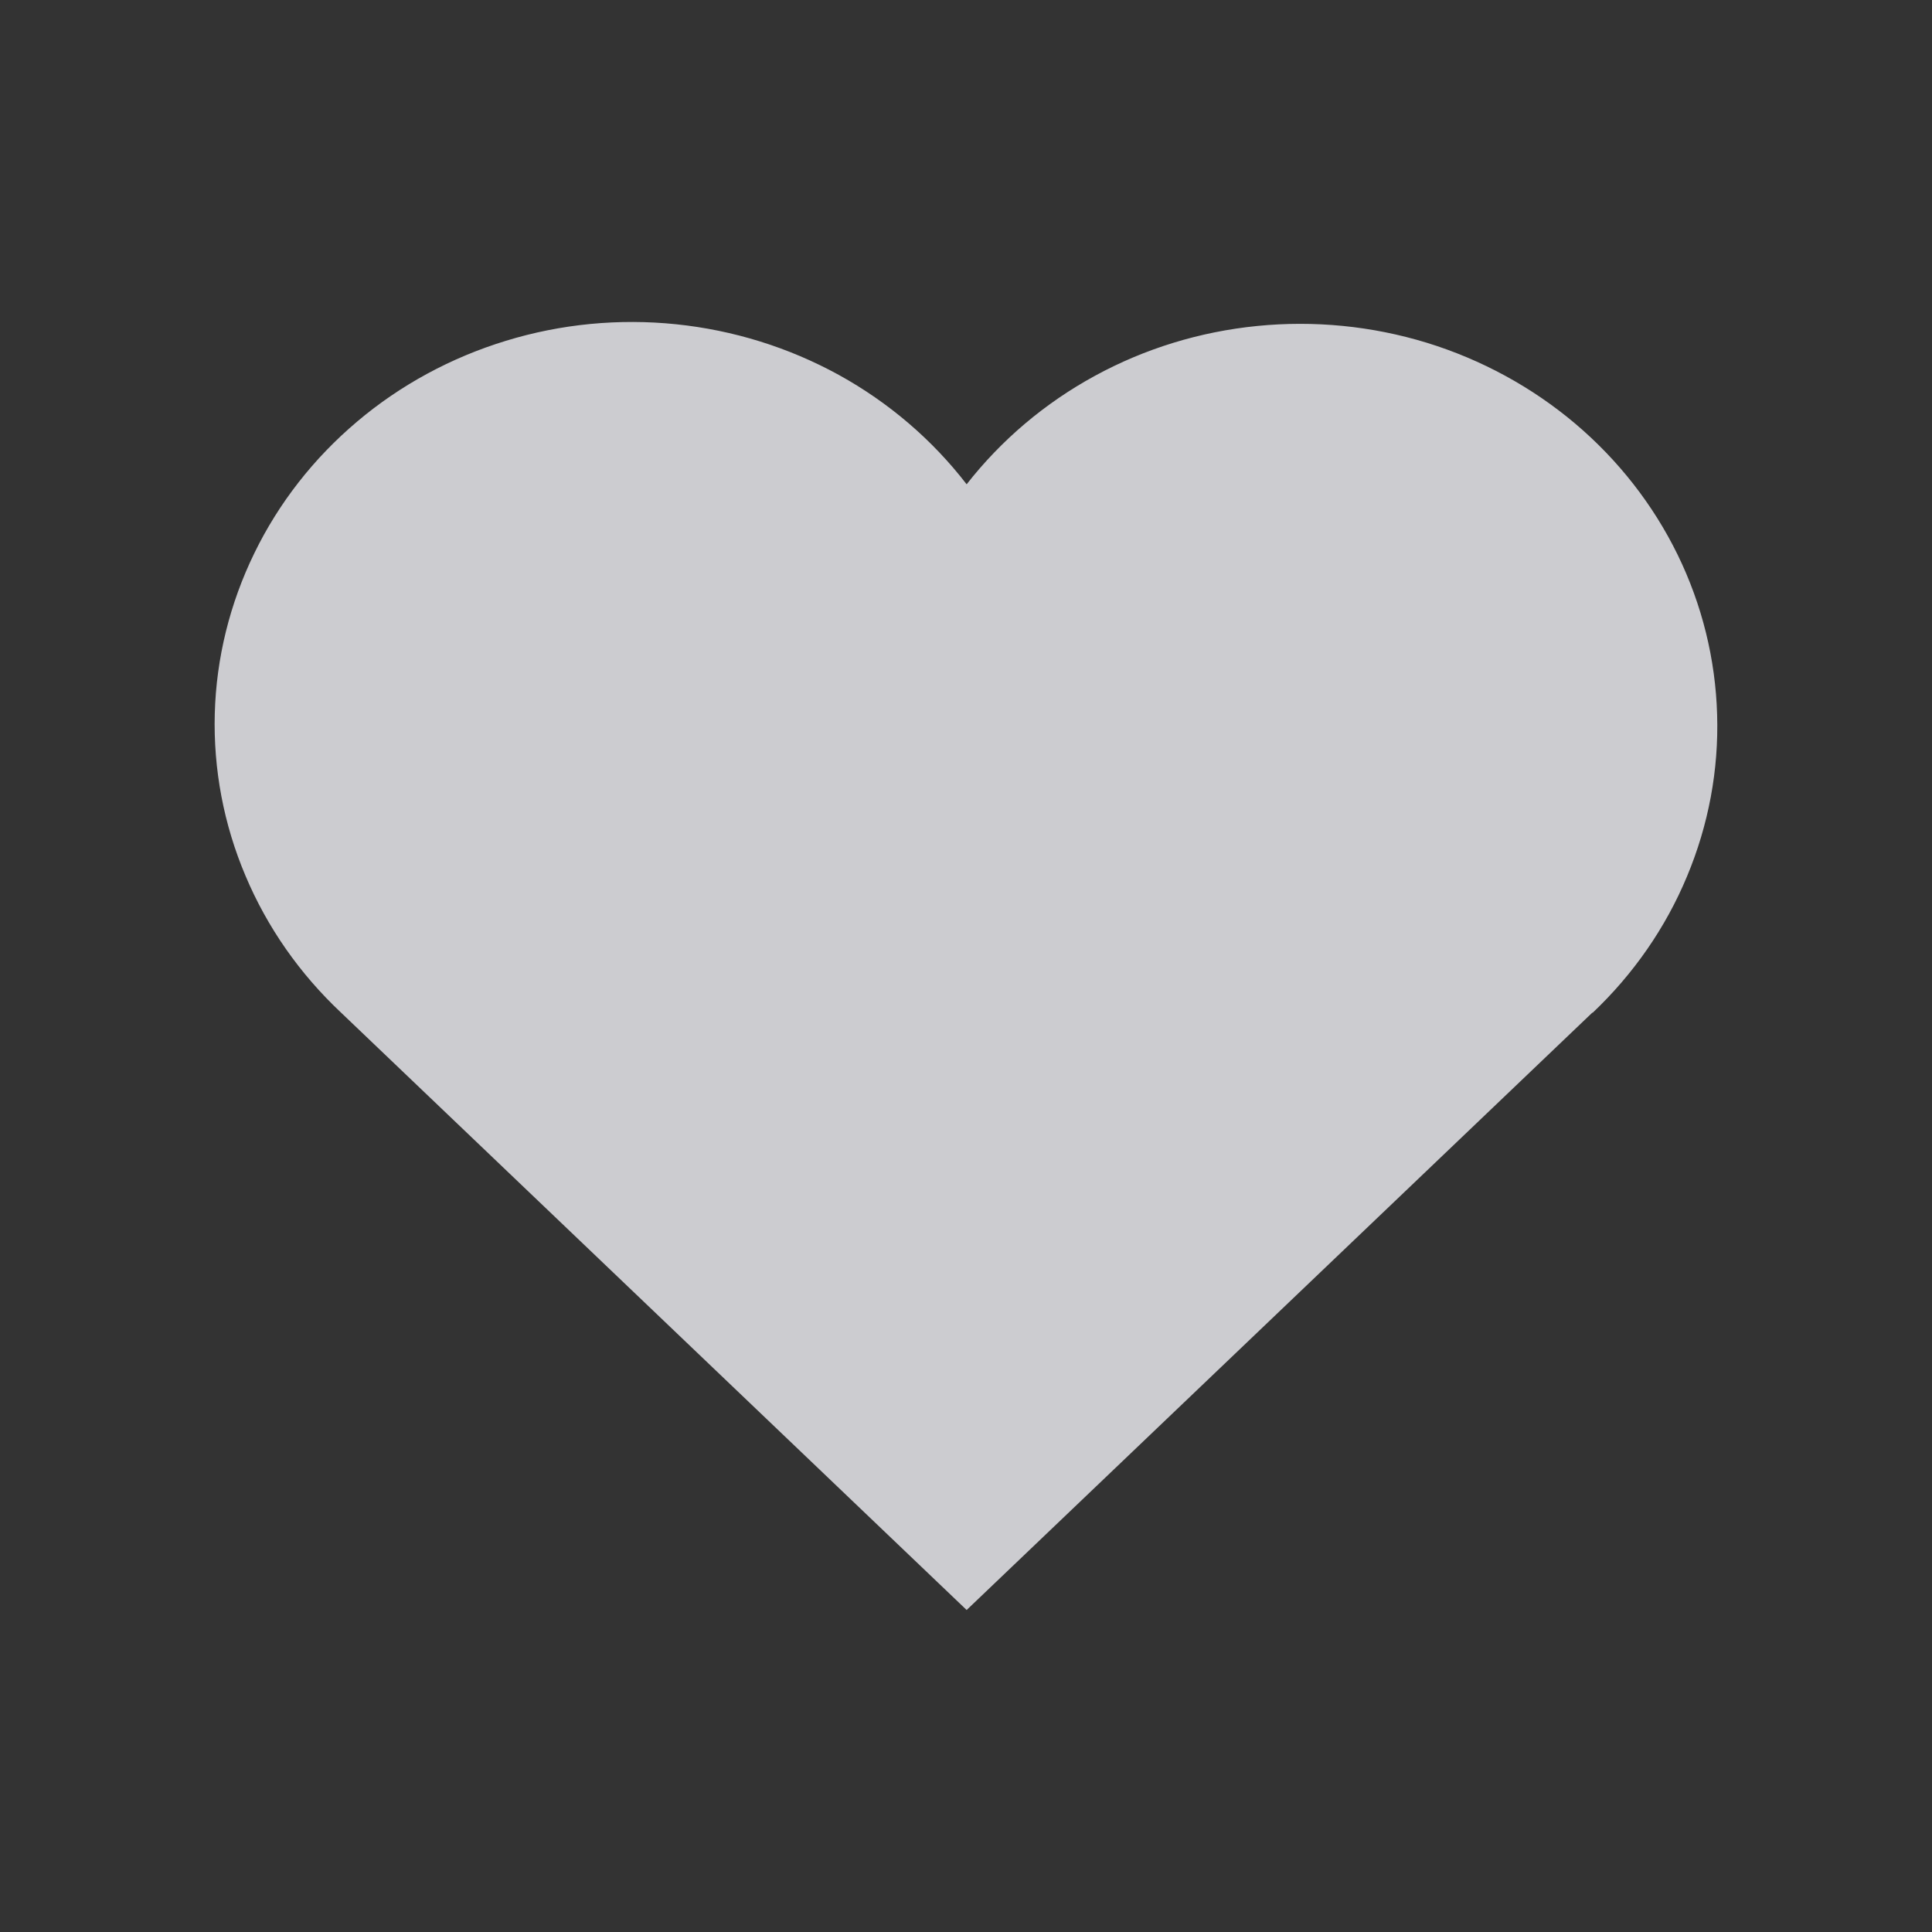 <svg width="18" height="18" viewBox="0 0 18 18" fill="none" xmlns="http://www.w3.org/2000/svg">
<rect x="0" y="0" width="18" height="18" fill="#333333" stroke="none"/>
<g opacity="0.8">
<path d="M14.837 9.433L9.006 15L3.176 9.433C2.792 9.072 2.489 8.639 2.287 8.159C2.084 7.68 1.987 7.166 2.001 6.649C2.015 6.132 2.141 5.623 2.369 5.155C2.597 4.686 2.923 4.269 3.327 3.928C3.73 3.587 4.203 3.331 4.714 3.175C5.226 3.018 5.766 2.966 6.299 3.021C6.833 3.076 7.349 3.237 7.815 3.493C8.281 3.75 8.686 4.097 9.006 4.512C9.328 4.1 9.734 3.756 10.2 3.502C10.665 3.248 11.18 3.09 11.713 3.037C12.245 2.984 12.782 3.037 13.292 3.193C13.802 3.35 14.272 3.606 14.675 3.946C15.077 4.286 15.402 4.702 15.63 5.168C15.858 5.635 15.983 6.142 15.998 6.657C16.014 7.173 15.918 7.686 15.718 8.164C15.519 8.643 15.218 9.076 14.837 9.437" fill="#F2F2F7"/>
</g>
</svg>
